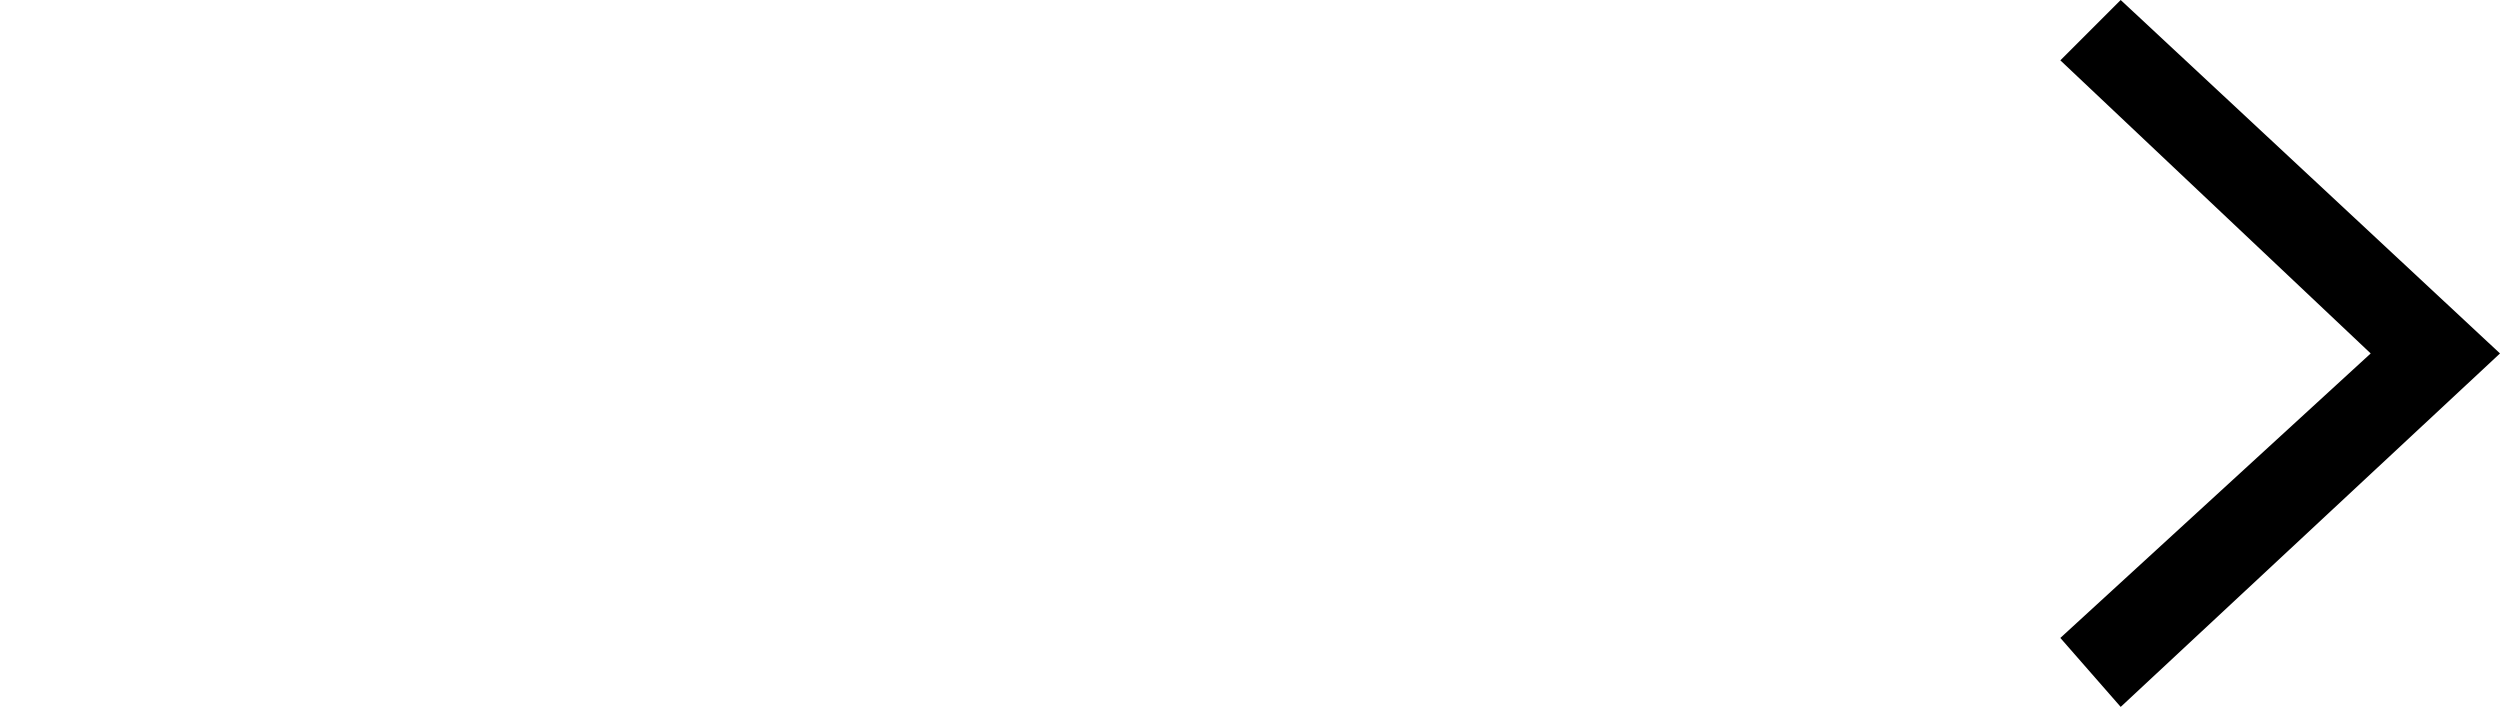 <!-- Generator: Adobe Illustrator 18.1.1, SVG Export Plug-In  -->
<svg version="1.1"
   xmlns="http://www.w3.org/2000/svg" xmlns:xlink="http://www.w3.org/1999/xlink" xmlns:a="http://ns.adobe.com/AdobeSVGViewerExtensions/3.0/"
   x="0px" y="0px" viewBox="0 0 29 8.2" enable-background="new 0 0 29 8.2" xml:space="preserve">
<defs>
</defs>
<g>
  <g>
    <line stroke-miterlimit="10" x1="0" y1="4.1" x2="28" y2="4.1"/>
    <g>
      <polygon points="24.6,8.2 23.9,7.4 27.5,4.1 23.9,0.7 24.6,0 29,4.1"/>
    </g>
  </g>
</g>
</svg>

